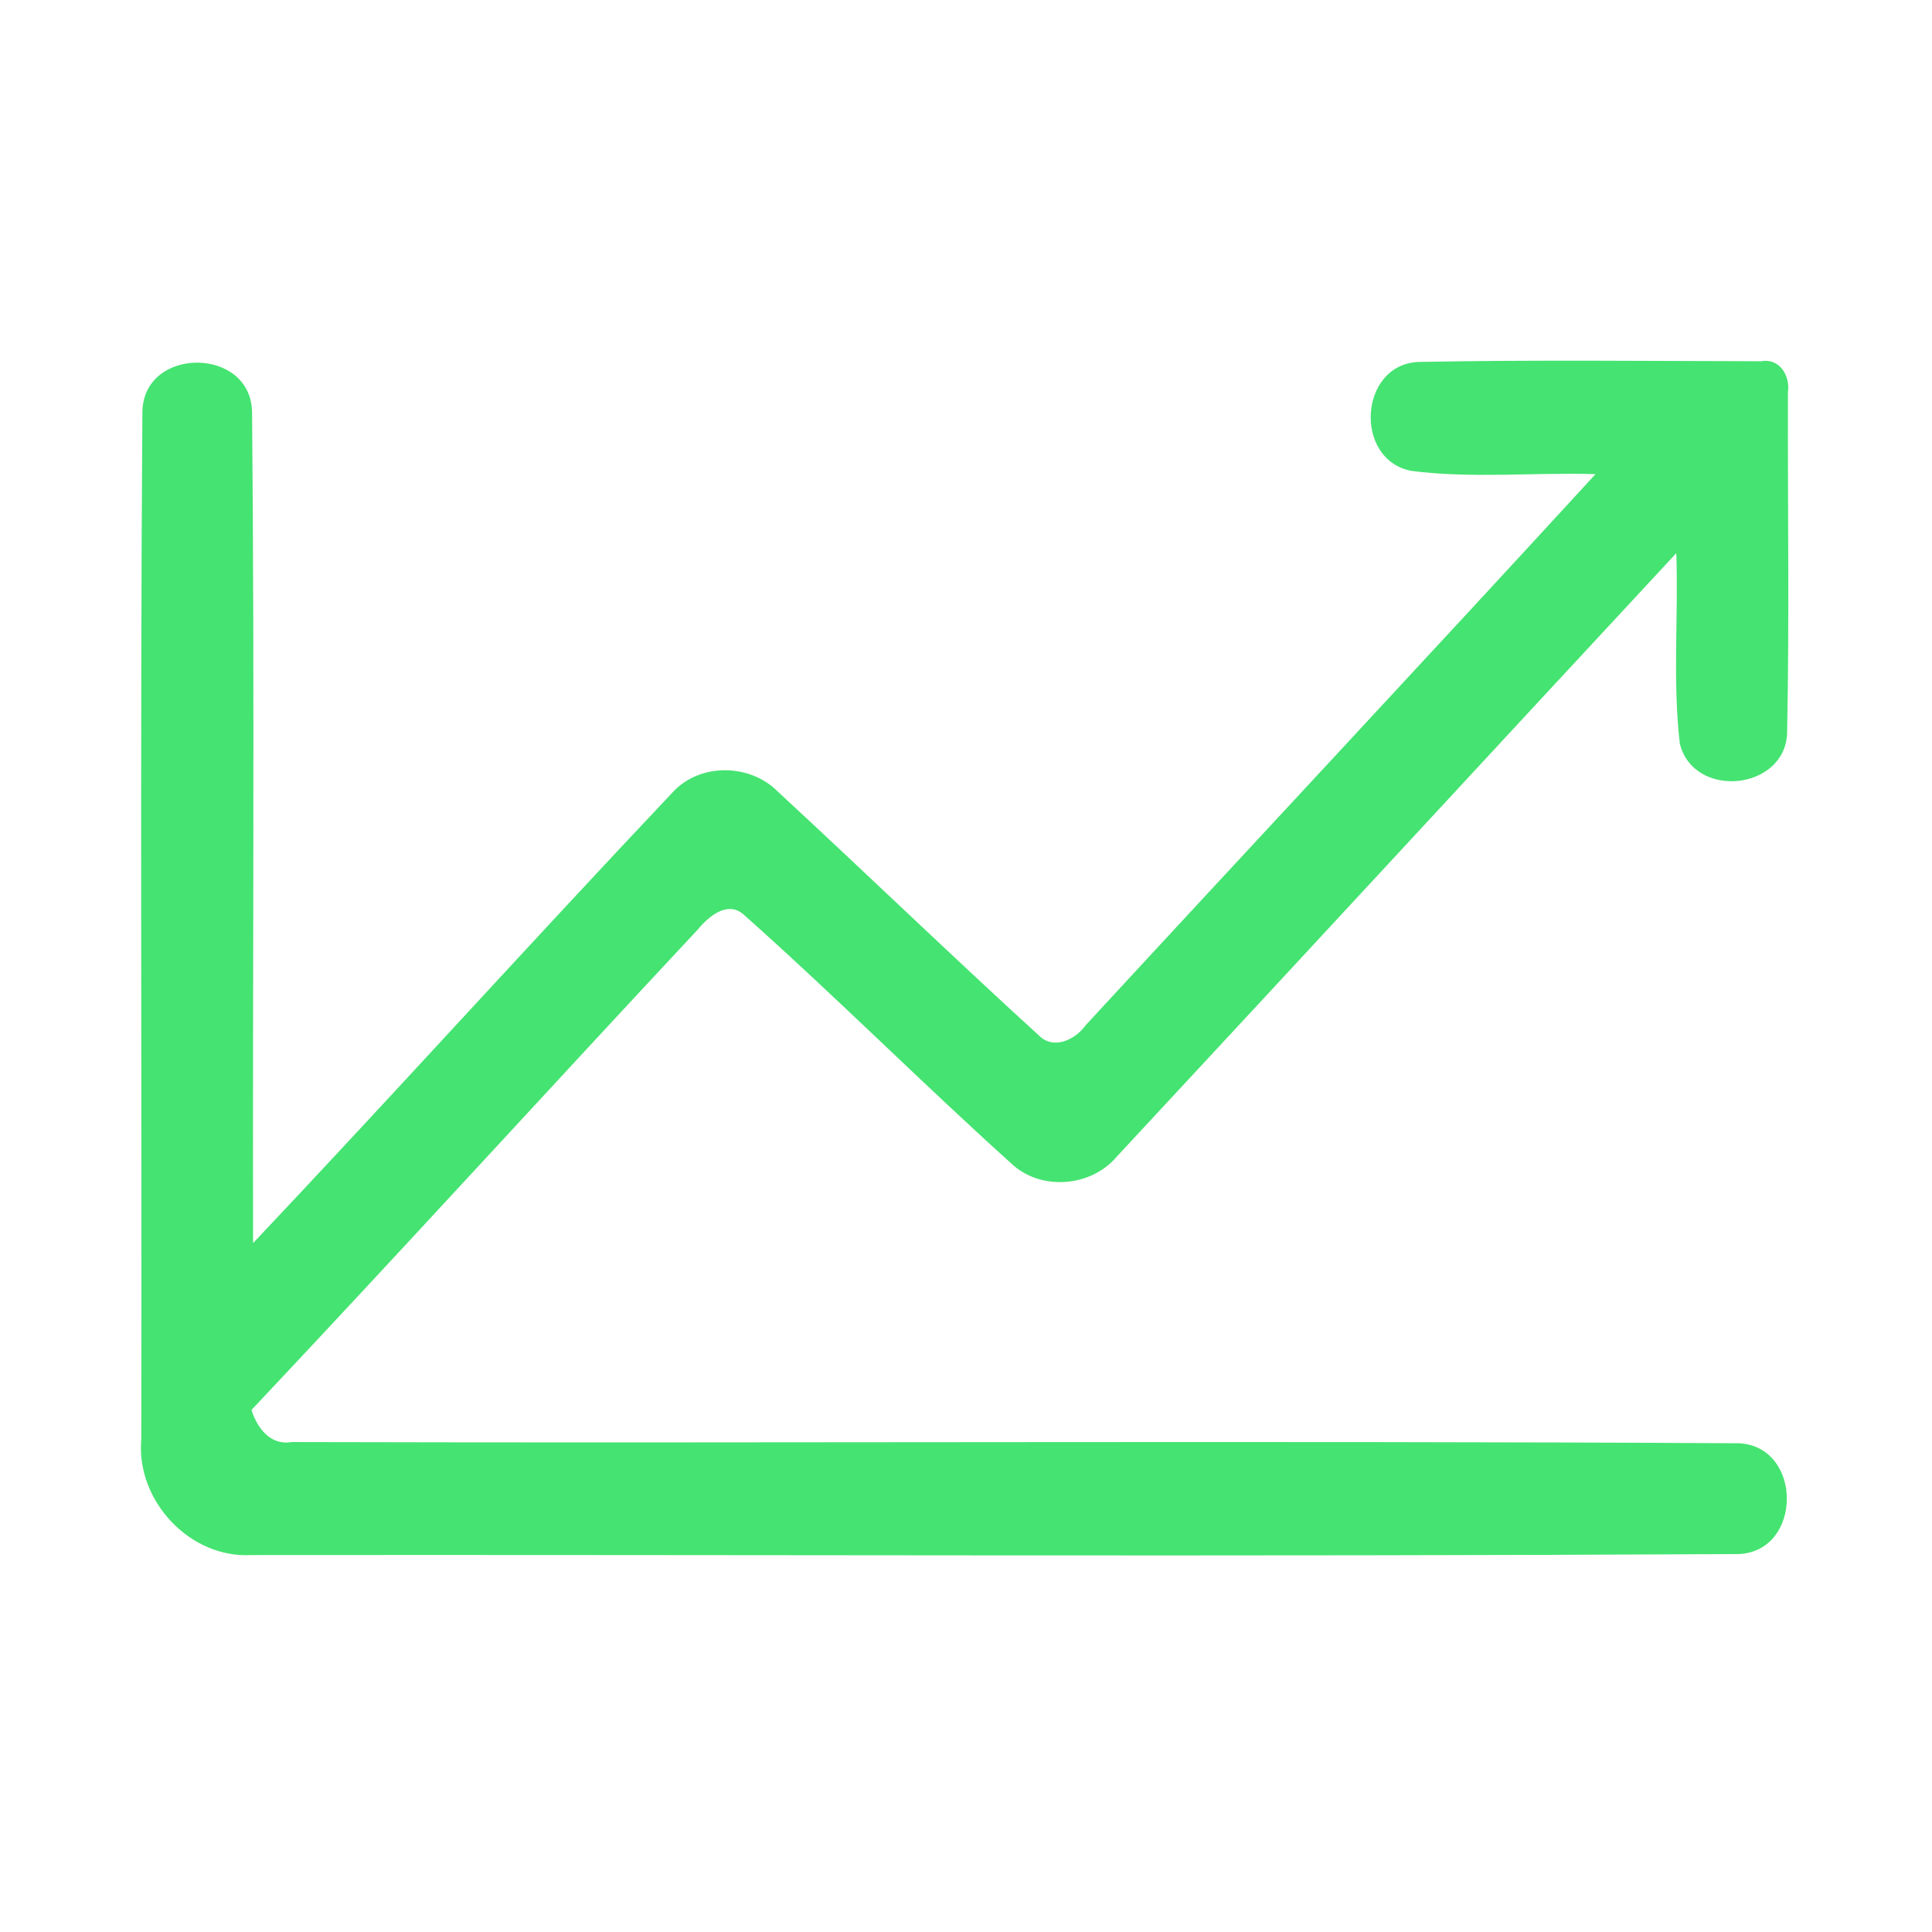 <?xml version="1.0" encoding="UTF-8" ?>
<!DOCTYPE svg PUBLIC "-//W3C//DTD SVG 1.1//EN" "http://www.w3.org/Graphics/SVG/1.1/DTD/svg11.dtd">
<svg width="192pt" height="192pt" viewBox="0 0 192 192" version="1.1" xmlns="http://www.w3.org/2000/svg">
<g id="#45e371ff">
<path fill="#45e371" opacity="1.00" d=" M 14.15 40.93 C 14.26 34.39 24.95 34.42 25.05 40.96 C 25.31 68.48 25.10 96.02 25.15 123.54 C 39.15 108.72 52.81 93.59 66.81 78.78 C 69.50 75.79 74.53 75.85 77.31 78.68 C 85.99 86.70 94.49 94.92 103.22 102.88 C 104.67 104.38 106.85 103.34 107.88 101.90 C 124.75 83.62 141.74 65.45 158.56 47.12 C 152.45 46.93 146.28 47.58 140.22 46.79 C 134.49 45.64 135.07 36.21 140.97 35.97 C 152.32 35.75 163.69 35.88 175.04 35.90 C 176.87 35.57 177.93 37.38 177.68 38.98 C 177.65 50.28 177.83 61.59 177.60 72.89 C 177.35 78.57 168.33 79.45 166.94 73.91 C 166.21 67.65 166.81 61.28 166.59 54.97 C 148.03 74.95 129.53 95.00 110.96 114.97 C 108.37 118.01 103.35 118.37 100.45 115.58 C 91.49 107.50 82.96 98.95 73.95 90.93 C 72.35 89.44 70.43 91.06 69.37 92.35 C 54.53 108.23 39.90 124.30 24.99 140.12 C 25.55 141.88 26.84 143.67 28.96 143.31 C 76.93 143.44 124.91 143.16 172.87 143.43 C 179.15 143.82 179.14 154.08 172.86 154.44 C 123.58 154.71 74.29 154.49 25.01 154.54 C 18.86 154.90 13.51 149.13 14.04 143.05 C 14.11 109.01 13.91 74.96 14.15 40.93 Z" />
</g>
</svg>
